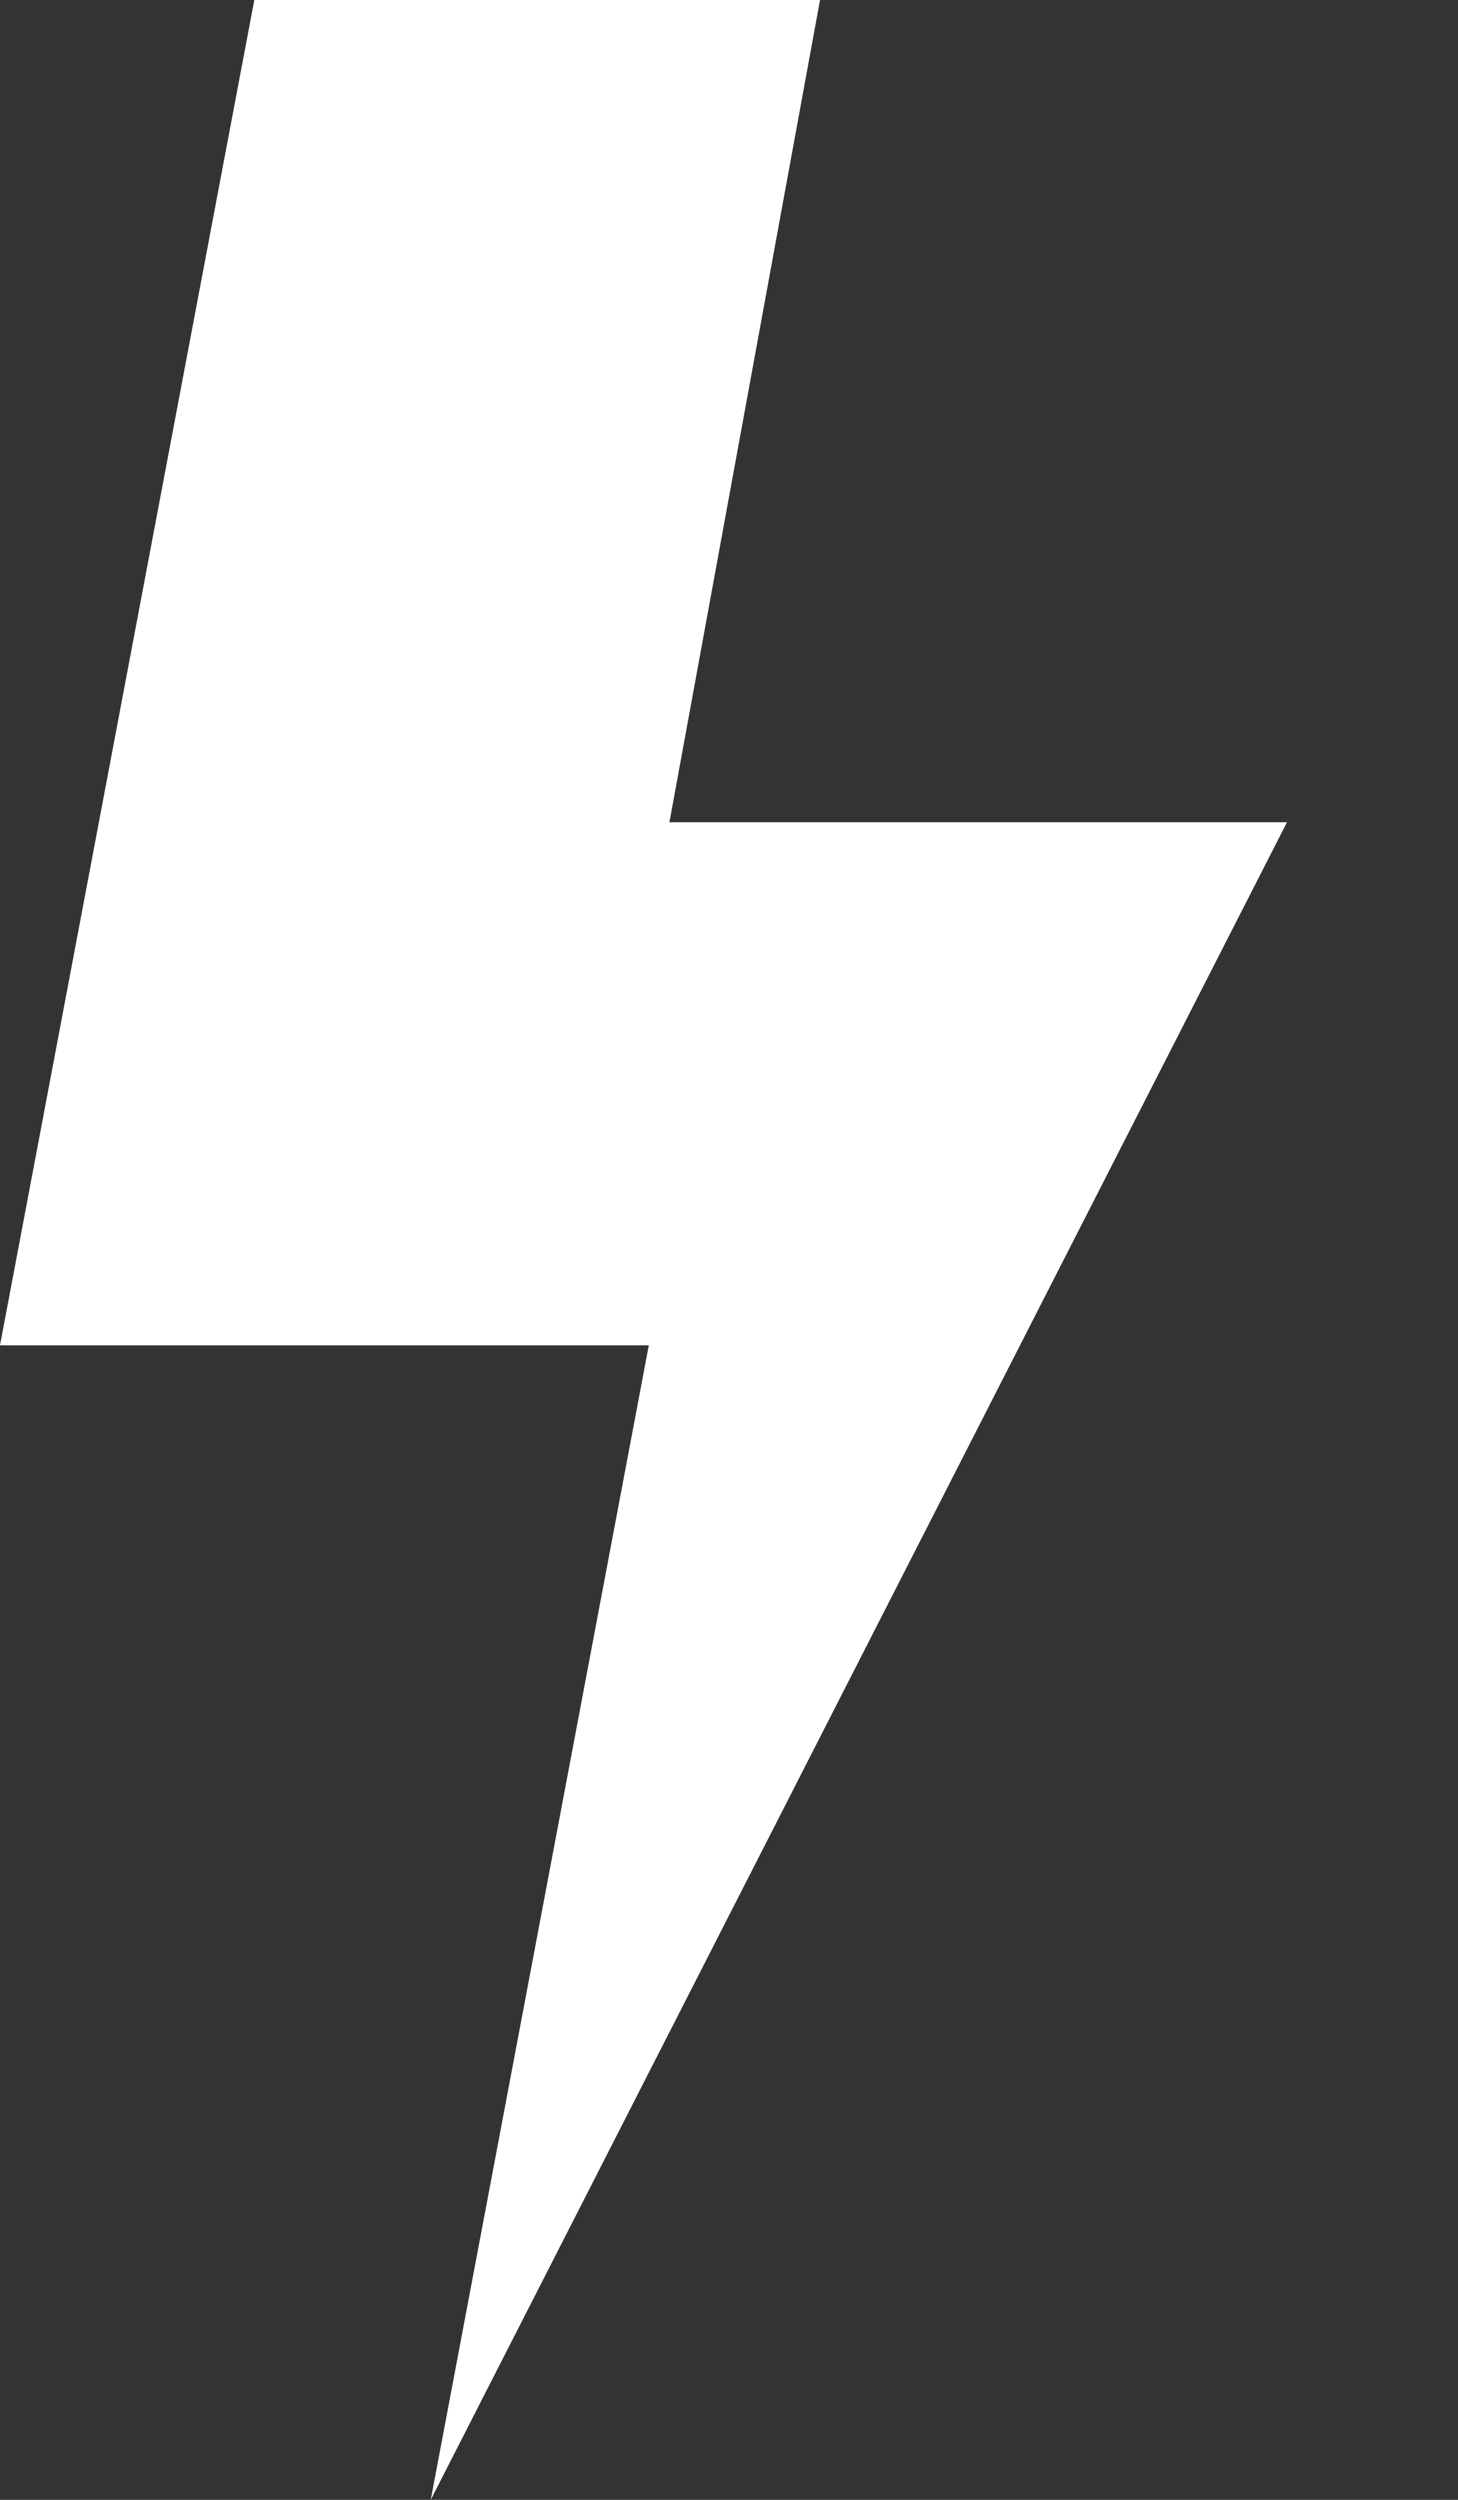 <svg width="7" height="12" viewBox="0 0 7 12" fill="none" xmlns="http://www.w3.org/2000/svg">
<rect x="0" y="0" width="7" height="12" fill="#333333" stroke="none"/>
<path d="M1.221 0L0 6.458H3.115L2.068 12L6.179 3.947H3.214L3.937 0H1.221Z" fill="white"/>
</svg>
